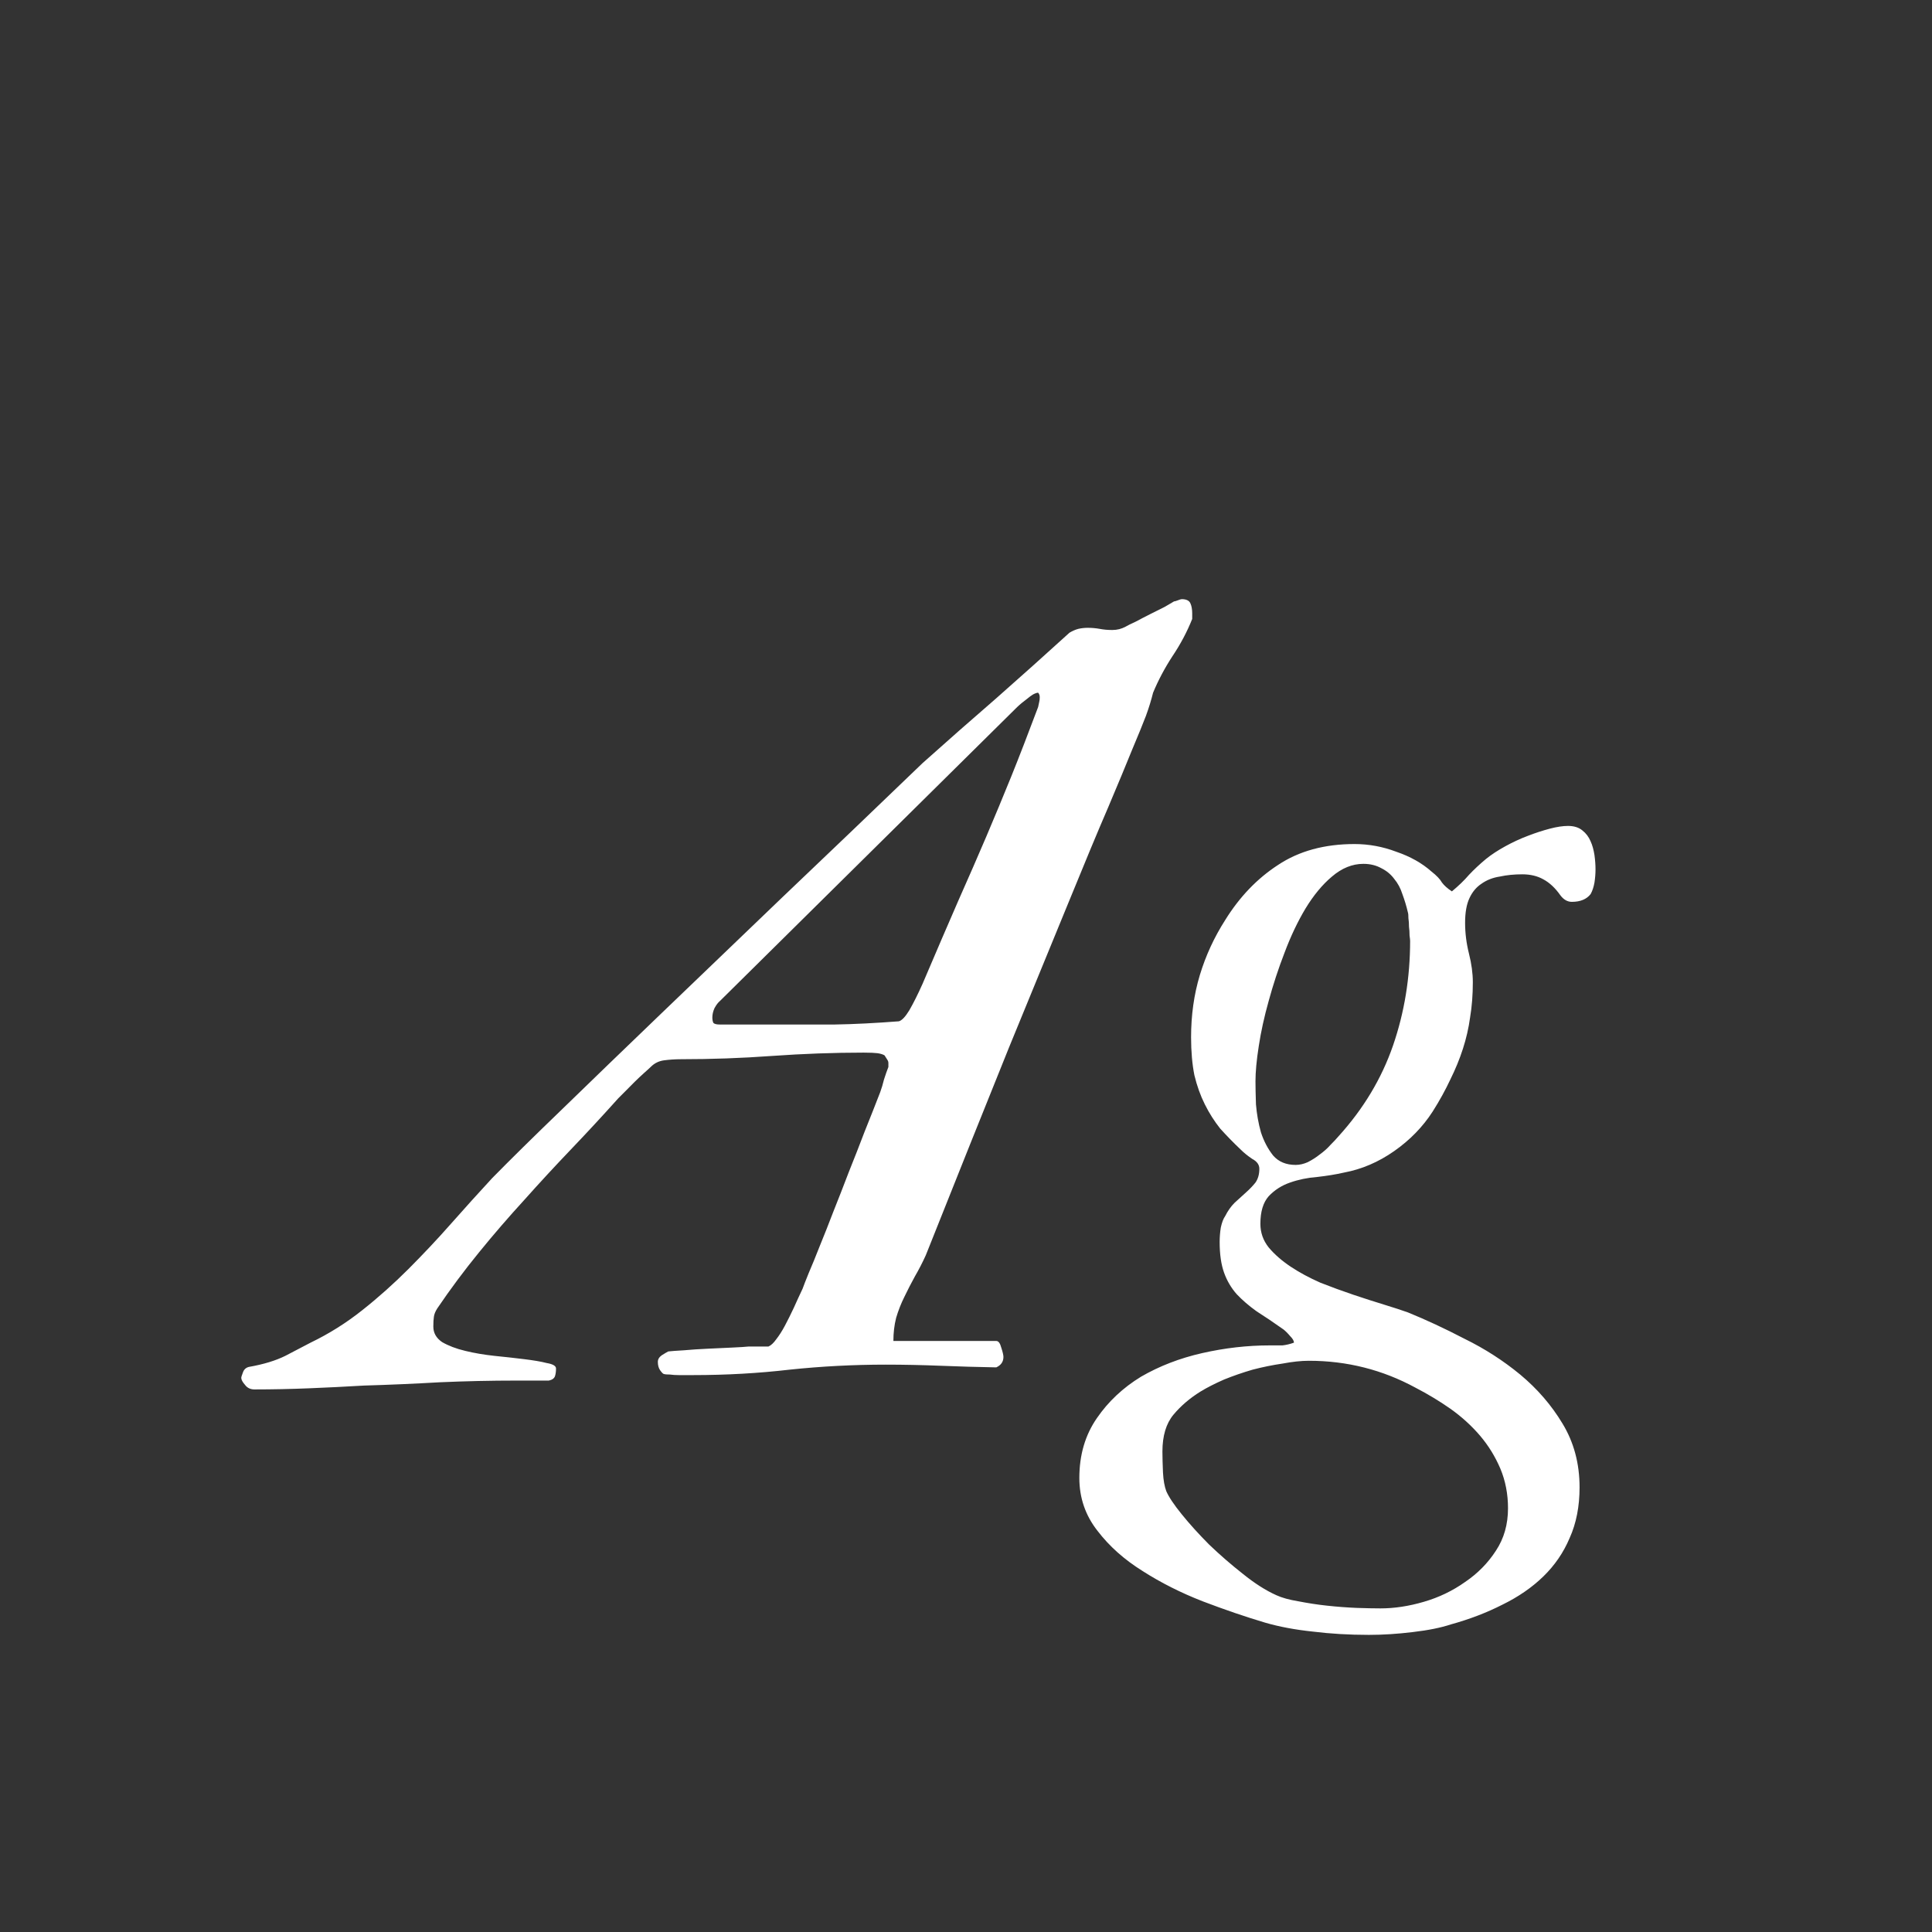 <svg width="24" height="24" viewBox="0 0 24 24" fill="none" xmlns="http://www.w3.org/2000/svg">
<rect x="0" y="0" width="24" height="24" fill="#333333" stroke="none"/>
<path d="M8.849 12.639C8.849 12.666 8.853 12.689 8.862 12.707C8.876 12.721 8.903 12.727 8.944 12.727H9.607C9.867 12.727 10.12 12.727 10.366 12.727C10.612 12.723 10.879 12.709 11.166 12.687C11.203 12.677 11.246 12.632 11.296 12.55C11.346 12.463 11.401 12.354 11.46 12.222C11.633 11.816 11.781 11.472 11.904 11.19C12.032 10.902 12.148 10.636 12.253 10.39C12.358 10.144 12.46 9.897 12.56 9.651C12.661 9.401 12.773 9.111 12.896 8.783C12.9 8.76 12.905 8.74 12.909 8.722C12.914 8.703 12.916 8.683 12.916 8.66C12.916 8.637 12.909 8.619 12.896 8.605C12.882 8.605 12.861 8.612 12.834 8.626C12.811 8.64 12.786 8.658 12.759 8.681C12.736 8.699 12.713 8.717 12.69 8.735C12.668 8.754 12.649 8.77 12.636 8.783L8.944 12.434C8.922 12.452 8.899 12.481 8.876 12.523C8.858 12.563 8.849 12.602 8.849 12.639ZM2.997 17.116C2.997 17.107 3.004 17.084 3.018 17.048C3.031 17.011 3.056 16.989 3.093 16.98C3.275 16.948 3.425 16.902 3.544 16.843C3.658 16.784 3.763 16.729 3.858 16.679C4.086 16.569 4.3 16.435 4.501 16.275C4.702 16.116 4.893 15.945 5.075 15.763C5.257 15.58 5.433 15.394 5.602 15.202C5.775 15.006 5.946 14.817 6.114 14.635C6.338 14.407 6.627 14.122 6.982 13.78C7.338 13.434 7.746 13.04 8.206 12.598C8.666 12.156 9.17 11.672 9.717 11.148C10.268 10.624 10.849 10.068 11.46 9.48C11.765 9.207 12.071 8.938 12.376 8.674C12.681 8.405 12.984 8.134 13.285 7.86C13.322 7.838 13.358 7.822 13.395 7.812C13.435 7.803 13.474 7.799 13.511 7.799C13.561 7.799 13.611 7.803 13.661 7.812C13.711 7.822 13.764 7.826 13.818 7.826C13.878 7.826 13.932 7.812 13.982 7.785C14.005 7.771 14.046 7.751 14.105 7.724C14.165 7.692 14.226 7.66 14.29 7.628C14.354 7.596 14.413 7.566 14.468 7.539C14.523 7.507 14.561 7.484 14.584 7.471C14.593 7.471 14.609 7.466 14.632 7.457C14.655 7.448 14.671 7.443 14.68 7.443C14.739 7.443 14.775 7.462 14.789 7.498C14.803 7.53 14.81 7.571 14.81 7.621V7.689C14.746 7.849 14.664 8.004 14.563 8.154C14.468 8.3 14.388 8.451 14.324 8.605C14.301 8.697 14.272 8.792 14.235 8.893C14.199 8.988 14.142 9.127 14.065 9.31C13.992 9.492 13.891 9.733 13.764 10.034C13.636 10.33 13.472 10.725 13.271 11.217C13.071 11.704 12.825 12.304 12.533 13.015C12.246 13.726 11.902 14.585 11.501 15.592C11.46 15.683 11.414 15.772 11.364 15.858C11.319 15.94 11.275 16.025 11.234 16.111C11.193 16.193 11.159 16.28 11.132 16.371C11.109 16.462 11.098 16.558 11.098 16.658H12.376C12.403 16.658 12.424 16.686 12.438 16.74C12.456 16.795 12.465 16.834 12.465 16.856C12.465 16.916 12.435 16.959 12.376 16.986C12.144 16.982 11.913 16.975 11.685 16.966C11.458 16.957 11.23 16.952 11.002 16.952C10.601 16.952 10.204 16.973 9.812 17.014C9.425 17.059 9.024 17.082 8.609 17.082C8.6 17.082 8.577 17.082 8.541 17.082C8.509 17.082 8.473 17.082 8.432 17.082C8.395 17.082 8.359 17.08 8.322 17.075C8.286 17.075 8.261 17.073 8.247 17.068C8.238 17.068 8.222 17.052 8.199 17.02C8.181 16.993 8.172 16.959 8.172 16.918C8.172 16.886 8.188 16.859 8.22 16.836C8.256 16.813 8.284 16.797 8.302 16.788C8.338 16.784 8.402 16.779 8.493 16.774C8.589 16.765 8.689 16.759 8.794 16.754C8.899 16.749 8.999 16.745 9.095 16.74C9.19 16.736 9.259 16.731 9.3 16.727H9.546C9.578 16.713 9.61 16.683 9.642 16.638C9.678 16.592 9.715 16.535 9.751 16.467C9.787 16.398 9.824 16.326 9.86 16.248C9.897 16.166 9.933 16.086 9.97 16.009C9.983 15.972 10.008 15.909 10.045 15.817C10.086 15.722 10.132 15.61 10.182 15.482C10.236 15.35 10.293 15.207 10.352 15.052C10.416 14.892 10.48 14.728 10.544 14.56C10.612 14.391 10.678 14.222 10.742 14.054C10.81 13.885 10.874 13.723 10.934 13.568C10.952 13.518 10.968 13.466 10.981 13.411C11 13.352 11.018 13.3 11.036 13.254V13.206C11.036 13.192 11.032 13.179 11.023 13.165C11.013 13.151 11.002 13.133 10.988 13.11C10.966 13.097 10.936 13.088 10.899 13.083C10.867 13.079 10.81 13.076 10.729 13.076C10.355 13.076 9.977 13.09 9.594 13.117C9.211 13.145 8.833 13.158 8.459 13.158C8.386 13.158 8.315 13.163 8.247 13.172C8.183 13.181 8.129 13.208 8.083 13.254C8.069 13.268 8.042 13.293 8.001 13.329C7.965 13.361 7.926 13.398 7.885 13.438C7.844 13.479 7.803 13.521 7.762 13.562C7.725 13.598 7.698 13.625 7.68 13.644C7.488 13.858 7.292 14.07 7.092 14.279C6.896 14.484 6.702 14.694 6.511 14.908C6.319 15.118 6.132 15.334 5.95 15.558C5.768 15.781 5.595 16.013 5.431 16.255C5.408 16.291 5.394 16.326 5.39 16.357C5.385 16.389 5.383 16.43 5.383 16.48C5.383 16.558 5.419 16.622 5.492 16.672C5.57 16.717 5.665 16.754 5.779 16.781C5.893 16.809 6.014 16.829 6.142 16.843C6.274 16.856 6.397 16.87 6.511 16.884C6.625 16.898 6.718 16.913 6.791 16.932C6.868 16.945 6.907 16.968 6.907 17C6.907 17.037 6.903 17.068 6.894 17.096C6.884 17.123 6.859 17.141 6.818 17.15H6.415C6.101 17.15 5.784 17.157 5.465 17.171C5.15 17.189 4.836 17.203 4.521 17.212C4.289 17.226 4.061 17.237 3.838 17.246C3.615 17.255 3.389 17.26 3.161 17.26C3.111 17.26 3.072 17.241 3.045 17.205C3.013 17.169 2.997 17.139 2.997 17.116ZM15.596 13.432C15.596 13.505 15.598 13.6 15.602 13.719C15.612 13.837 15.632 13.954 15.664 14.067C15.7 14.177 15.751 14.273 15.815 14.354C15.883 14.432 15.976 14.471 16.095 14.471C16.145 14.471 16.195 14.459 16.245 14.437C16.3 14.409 16.35 14.377 16.395 14.341C16.446 14.304 16.489 14.266 16.525 14.225C16.566 14.184 16.601 14.147 16.628 14.115C16.938 13.773 17.163 13.398 17.305 12.987C17.446 12.577 17.517 12.144 17.517 11.688C17.517 11.675 17.514 11.652 17.51 11.62C17.51 11.584 17.508 11.547 17.503 11.511C17.503 11.474 17.501 11.44 17.496 11.408C17.496 11.372 17.494 11.347 17.489 11.333C17.471 11.255 17.448 11.18 17.421 11.107C17.398 11.034 17.364 10.971 17.318 10.916C17.277 10.861 17.225 10.818 17.161 10.786C17.097 10.75 17.022 10.731 16.936 10.731C16.799 10.731 16.669 10.784 16.546 10.889C16.427 10.989 16.318 11.121 16.218 11.285C16.122 11.445 16.035 11.627 15.958 11.832C15.88 12.033 15.815 12.233 15.76 12.434C15.705 12.63 15.664 12.816 15.637 12.994C15.609 13.172 15.596 13.318 15.596 13.432ZM14.44 18.032C14.44 18.11 14.443 18.196 14.447 18.292C14.452 18.388 14.466 18.465 14.488 18.524C14.52 18.597 14.584 18.693 14.68 18.811C14.78 18.935 14.894 19.06 15.021 19.188C15.154 19.315 15.293 19.436 15.438 19.55C15.584 19.668 15.723 19.757 15.855 19.816C15.924 19.848 16.015 19.873 16.129 19.892C16.243 19.914 16.361 19.933 16.484 19.946C16.612 19.96 16.735 19.969 16.854 19.974C16.972 19.978 17.07 19.98 17.148 19.98C17.321 19.98 17.501 19.953 17.688 19.898C17.874 19.844 18.045 19.762 18.2 19.652C18.355 19.547 18.483 19.418 18.583 19.263C18.683 19.112 18.733 18.937 18.733 18.736C18.733 18.559 18.701 18.395 18.638 18.244C18.574 18.094 18.49 17.957 18.385 17.834C18.28 17.711 18.157 17.599 18.016 17.499C17.879 17.403 17.735 17.317 17.585 17.239C17.175 17.016 16.733 16.904 16.259 16.904C16.163 16.904 16.054 16.916 15.931 16.939C15.808 16.957 15.685 16.982 15.562 17.014C15.438 17.05 15.32 17.091 15.206 17.137C15.092 17.187 14.994 17.237 14.912 17.287C14.78 17.369 14.668 17.465 14.577 17.574C14.486 17.684 14.44 17.836 14.44 18.032ZM13.408 18.36C13.408 18.073 13.481 17.825 13.627 17.615C13.768 17.41 13.95 17.239 14.174 17.102C14.402 16.97 14.655 16.872 14.933 16.809C15.215 16.745 15.495 16.713 15.773 16.713C15.837 16.713 15.89 16.713 15.931 16.713C15.976 16.708 16.024 16.697 16.074 16.679C16.074 16.656 16.058 16.629 16.026 16.597C15.995 16.56 15.967 16.533 15.944 16.515C15.821 16.428 15.71 16.353 15.609 16.289C15.514 16.221 15.432 16.15 15.363 16.077C15.295 16 15.242 15.911 15.206 15.81C15.17 15.71 15.151 15.583 15.151 15.428C15.151 15.368 15.156 15.309 15.165 15.25C15.179 15.186 15.197 15.138 15.22 15.106C15.252 15.043 15.29 14.988 15.336 14.942C15.386 14.897 15.434 14.854 15.479 14.812C15.525 14.771 15.564 14.73 15.596 14.69C15.628 14.644 15.644 14.587 15.644 14.519C15.644 14.468 15.614 14.427 15.555 14.396C15.5 14.359 15.452 14.32 15.411 14.279C15.32 14.193 15.236 14.106 15.158 14.02C15.085 13.928 15.021 13.828 14.967 13.719C14.912 13.609 14.869 13.489 14.837 13.356C14.81 13.22 14.796 13.062 14.796 12.885C14.796 12.611 14.832 12.354 14.905 12.112C14.978 11.871 15.083 11.643 15.22 11.429C15.398 11.142 15.616 10.914 15.876 10.745C16.136 10.572 16.453 10.485 16.826 10.485C17.004 10.485 17.177 10.517 17.346 10.581C17.519 10.64 17.665 10.722 17.783 10.827C17.847 10.877 17.89 10.923 17.913 10.964C17.94 11 17.981 11.037 18.036 11.073C18.118 11.005 18.189 10.937 18.248 10.868C18.312 10.8 18.383 10.734 18.46 10.67C18.528 10.615 18.608 10.563 18.699 10.513C18.79 10.463 18.884 10.419 18.98 10.383C19.075 10.346 19.166 10.317 19.253 10.294C19.34 10.271 19.415 10.26 19.479 10.26C19.551 10.26 19.611 10.278 19.656 10.315C19.702 10.351 19.736 10.396 19.759 10.451C19.782 10.501 19.797 10.558 19.807 10.622C19.816 10.686 19.82 10.745 19.82 10.8C19.82 10.85 19.816 10.905 19.807 10.964C19.797 11.019 19.782 11.066 19.759 11.107C19.709 11.171 19.631 11.203 19.526 11.203C19.472 11.203 19.424 11.176 19.383 11.121C19.319 11.03 19.248 10.964 19.171 10.923C19.098 10.882 19.011 10.861 18.911 10.861C18.811 10.861 18.717 10.87 18.631 10.889C18.544 10.902 18.469 10.932 18.405 10.977C18.341 11.019 18.291 11.078 18.255 11.155C18.218 11.233 18.2 11.335 18.2 11.463C18.2 11.591 18.216 11.718 18.248 11.846C18.28 11.973 18.296 12.092 18.296 12.201C18.296 12.356 18.285 12.502 18.262 12.639C18.244 12.771 18.214 12.901 18.173 13.028C18.132 13.156 18.079 13.284 18.016 13.411C17.956 13.539 17.884 13.671 17.797 13.808C17.674 13.999 17.514 14.163 17.318 14.3C17.122 14.437 16.915 14.525 16.696 14.566C16.596 14.589 16.484 14.607 16.361 14.621C16.243 14.63 16.131 14.653 16.026 14.69C15.921 14.726 15.833 14.783 15.76 14.86C15.691 14.938 15.657 15.052 15.657 15.202C15.657 15.312 15.691 15.409 15.76 15.496C15.833 15.583 15.924 15.662 16.033 15.735C16.143 15.808 16.266 15.874 16.402 15.934C16.539 15.988 16.676 16.038 16.812 16.084C16.949 16.13 17.077 16.171 17.195 16.207C17.314 16.244 17.412 16.275 17.489 16.303C17.713 16.394 17.947 16.503 18.193 16.631C18.444 16.754 18.674 16.902 18.884 17.075C19.098 17.253 19.273 17.456 19.41 17.684C19.551 17.916 19.622 18.18 19.622 18.477C19.622 18.713 19.581 18.923 19.499 19.105C19.422 19.288 19.312 19.447 19.171 19.584C19.03 19.721 18.861 19.837 18.665 19.933C18.469 20.033 18.255 20.115 18.023 20.179C17.899 20.22 17.742 20.252 17.551 20.274C17.364 20.297 17.182 20.309 17.004 20.309C16.758 20.309 16.525 20.295 16.307 20.268C16.088 20.245 15.892 20.208 15.719 20.158C15.473 20.085 15.213 19.996 14.94 19.892C14.671 19.787 14.422 19.662 14.194 19.516C13.966 19.374 13.78 19.208 13.634 19.017C13.483 18.825 13.408 18.606 13.408 18.36Z" fill="white"/>
</svg>
